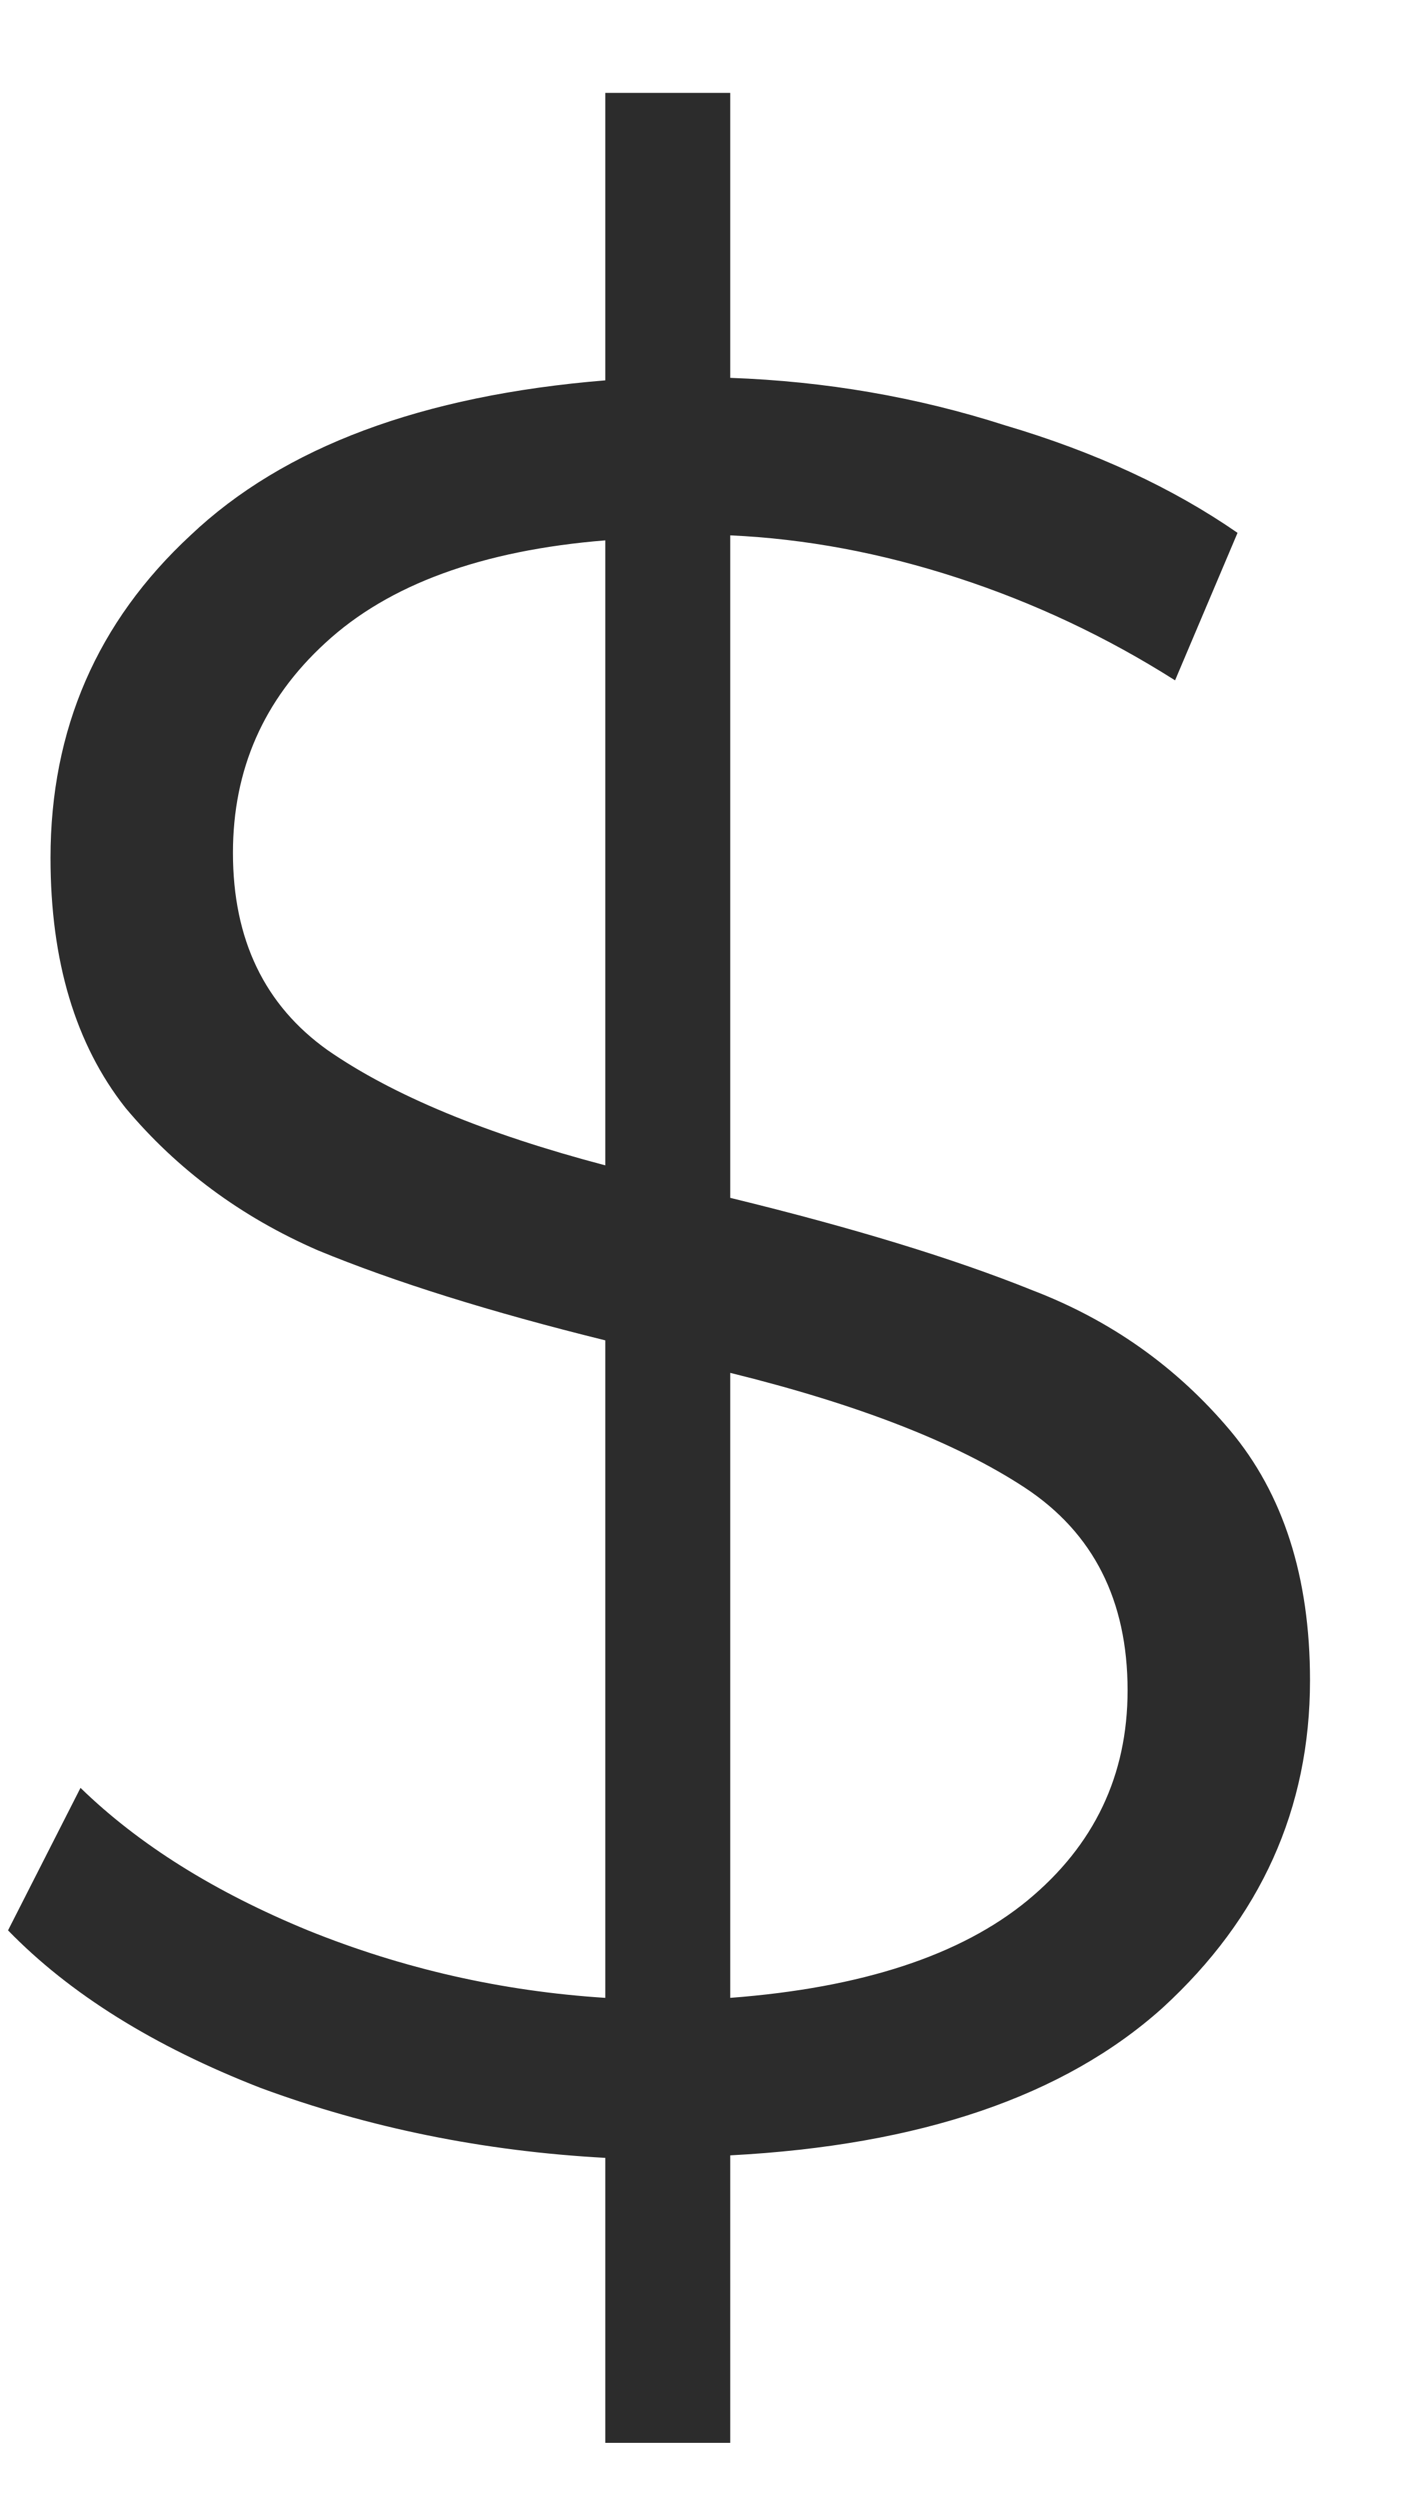 <svg width="8" height="14" viewBox="0 0 8 14" fill="none" xmlns="http://www.w3.org/2000/svg">
<path d="M7.339 9.41C7.339 10.129 7.063 10.74 6.513 11.244C5.962 11.739 5.155 12.014 4.091 12.07V13.68H3.391V12.084C2.709 12.047 2.065 11.916 1.459 11.692C0.861 11.459 0.39 11.165 0.045 10.81L0.451 10.012C0.777 10.329 1.202 10.595 1.725 10.81C2.257 11.025 2.812 11.151 3.391 11.188V7.506C2.747 7.347 2.21 7.179 1.781 7.002C1.351 6.815 0.992 6.549 0.703 6.204C0.423 5.849 0.283 5.383 0.283 4.804C0.283 4.085 0.544 3.483 1.067 2.998C1.589 2.503 2.364 2.214 3.391 2.13V0.52H4.091V2.116C4.623 2.135 5.136 2.223 5.631 2.382C6.135 2.531 6.569 2.732 6.933 2.984L6.583 3.81C6.2 3.567 5.794 3.376 5.365 3.236C4.935 3.096 4.511 3.017 4.091 2.998V6.708C4.781 6.876 5.346 7.049 5.785 7.226C6.223 7.394 6.592 7.655 6.891 8.01C7.189 8.365 7.339 8.831 7.339 9.41ZM1.305 4.776C1.305 5.261 1.482 5.63 1.837 5.882C2.201 6.134 2.719 6.349 3.391 6.526V3.026C2.7 3.082 2.177 3.273 1.823 3.6C1.477 3.917 1.305 4.309 1.305 4.776ZM4.091 11.188C4.828 11.132 5.383 10.95 5.757 10.642C6.13 10.334 6.317 9.942 6.317 9.466C6.317 8.962 6.125 8.584 5.743 8.332C5.36 8.08 4.809 7.865 4.091 7.688V11.188Z" fill="#2C2C2C"/>
</svg>
